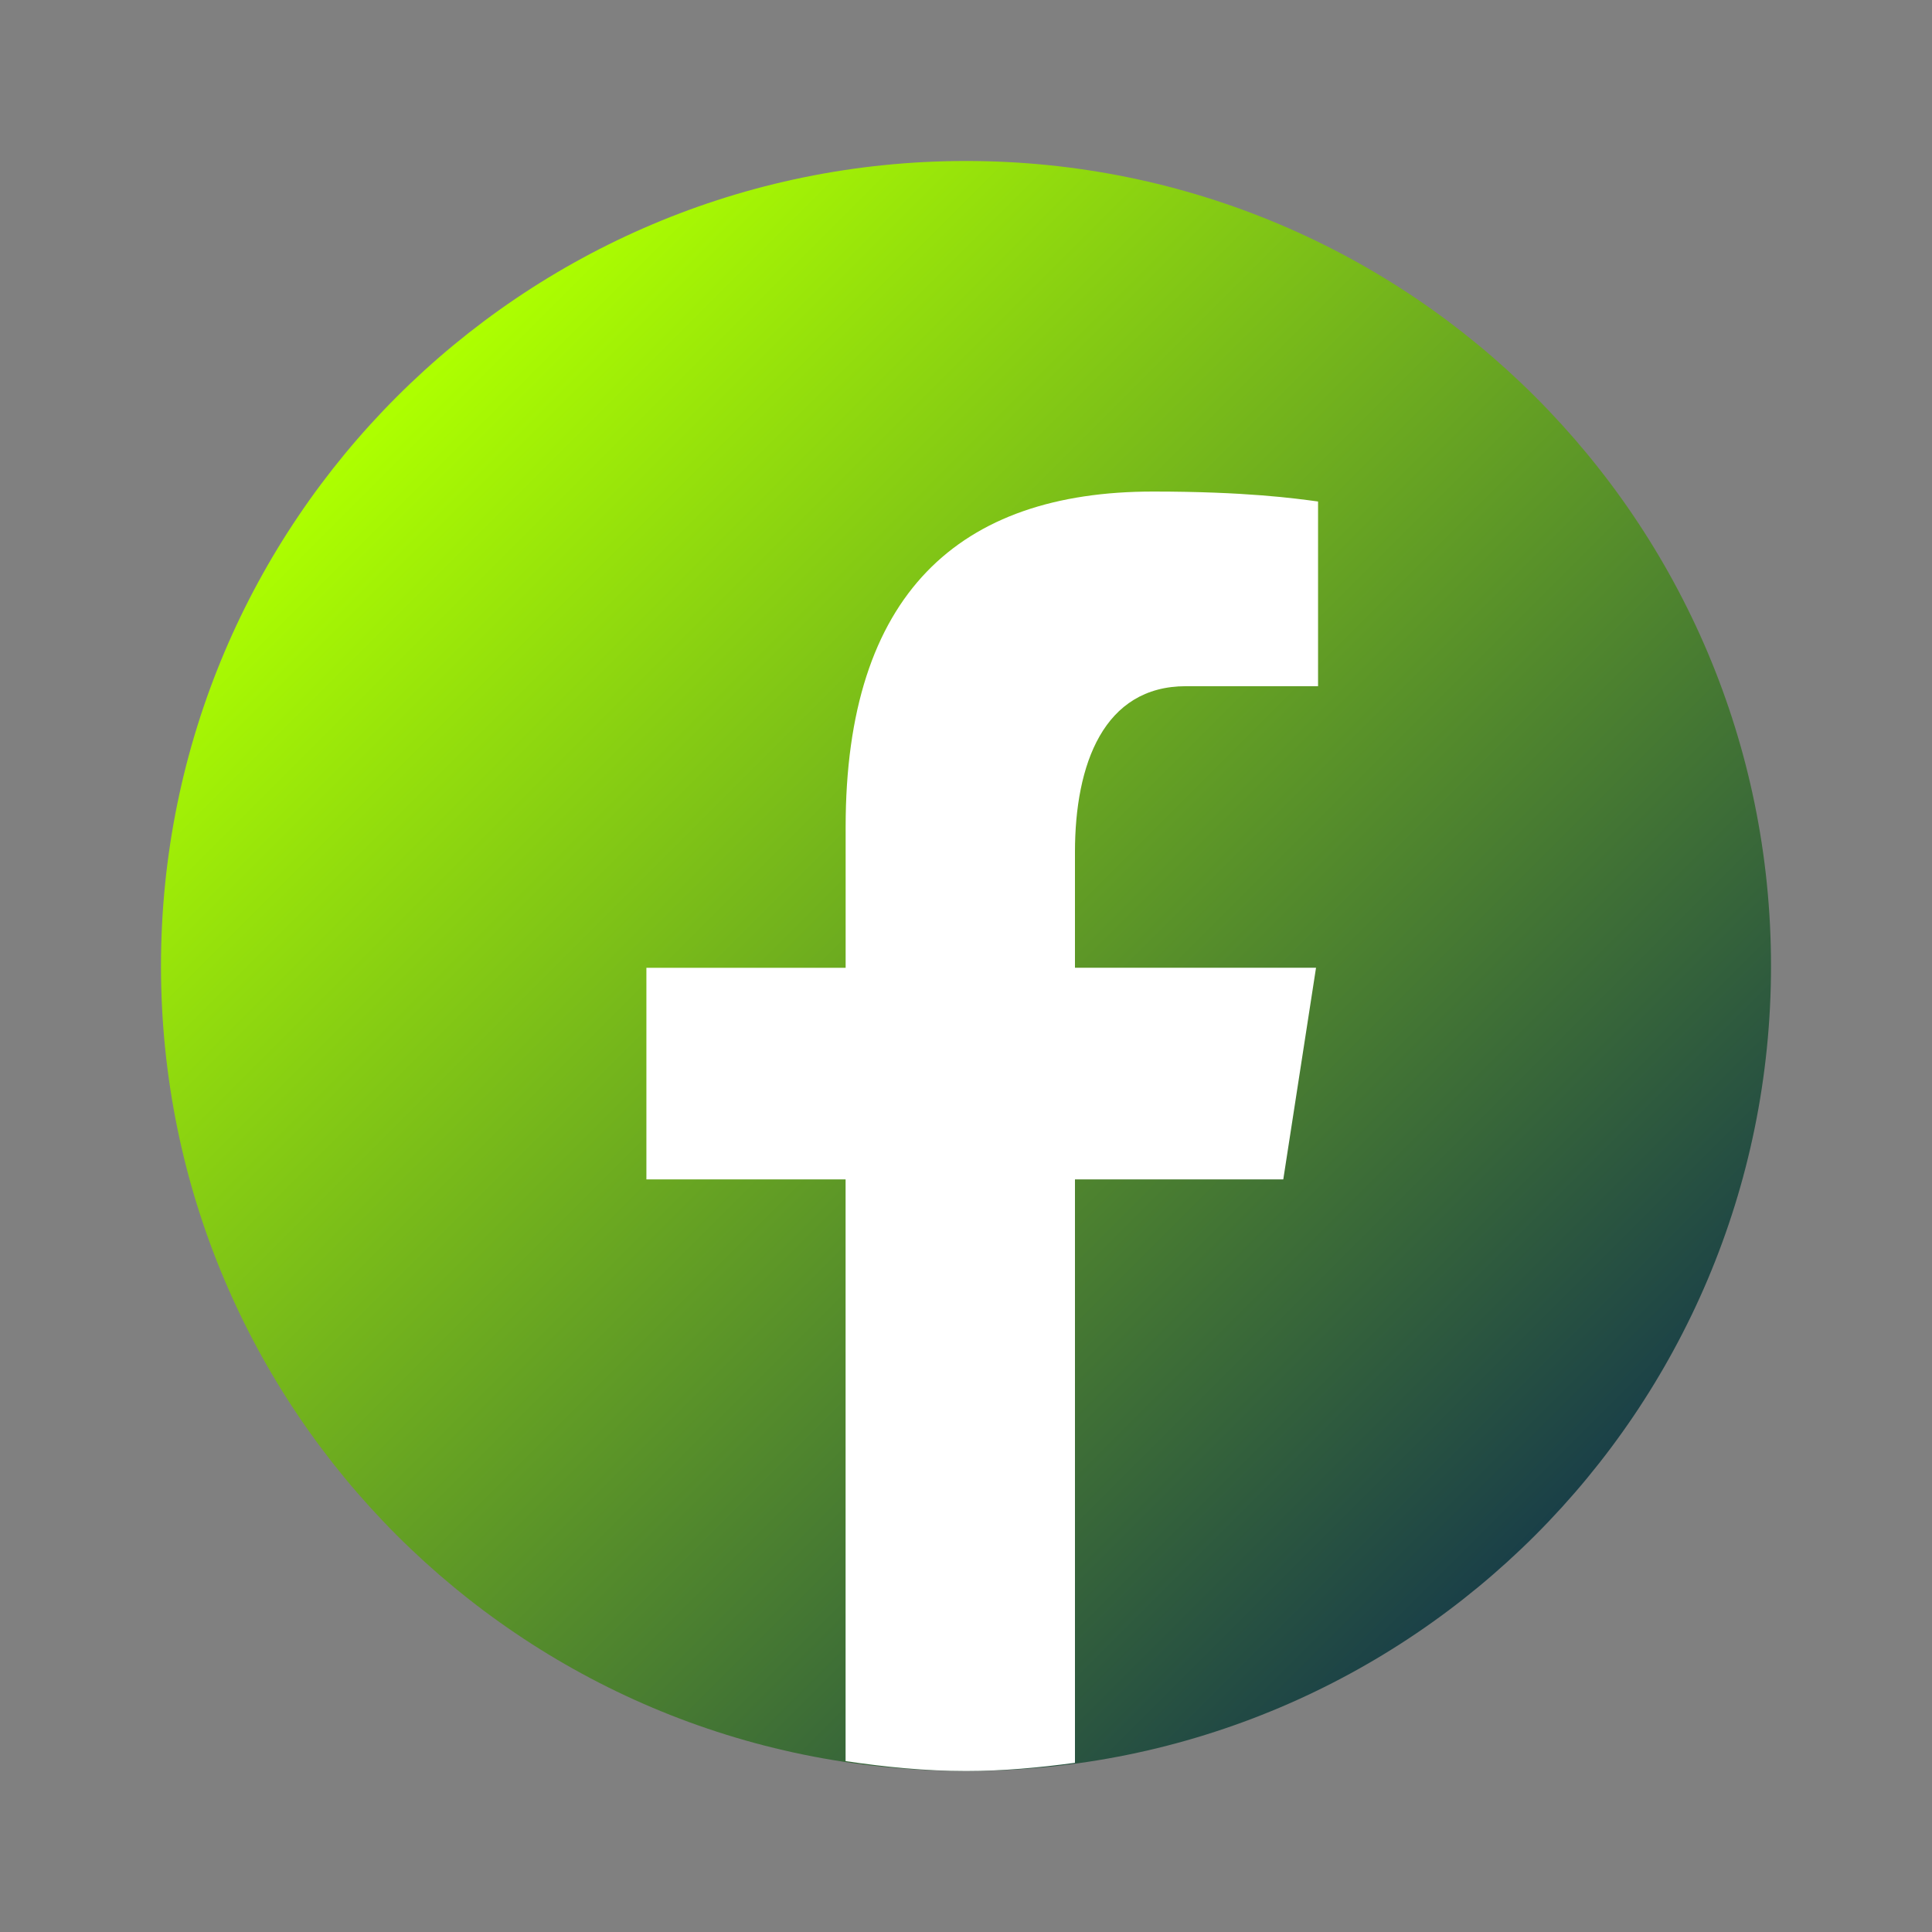 <svg width="40" height="40" viewBox="0 0 40 40" fill="none" xmlns="http://www.w3.org/2000/svg">
<rect x="0" y="0" width="40" height="40" fill="#808080" stroke="none"/>
<path d="M20 3.333C10.795 3.333 3.333 10.795 3.333 20C3.333 29.205 10.795 36.667 20 36.667C29.205 36.667 36.667 29.205 36.667 20C36.667 10.795 29.205 3.333 20 3.333Z" fill="url(#paint0_linear_415_7)"/>
<path d="M22.256 24.418H26.569L27.247 20.036H22.256V17.641C22.256 15.821 22.851 14.207 24.553 14.207H27.289V10.383C26.808 10.318 25.792 10.177 23.871 10.177C19.859 10.177 17.508 12.295 17.508 17.122V20.037H13.383V24.418H17.507V36.462C18.323 36.583 19.151 36.667 20 36.667C20.767 36.667 21.517 36.597 22.256 36.497V24.418Z" fill="white"/>
<defs>
<linearGradient id="paint0_linear_415_7" x1="8.327" y1="8.327" x2="33.846" y2="33.846" gradientUnits="userSpaceOnUse">
<stop stop-color="#ADFF00"/>
<stop offset="1" stop-color="#0D2F4E"/>
</linearGradient>
</defs>
</svg>
